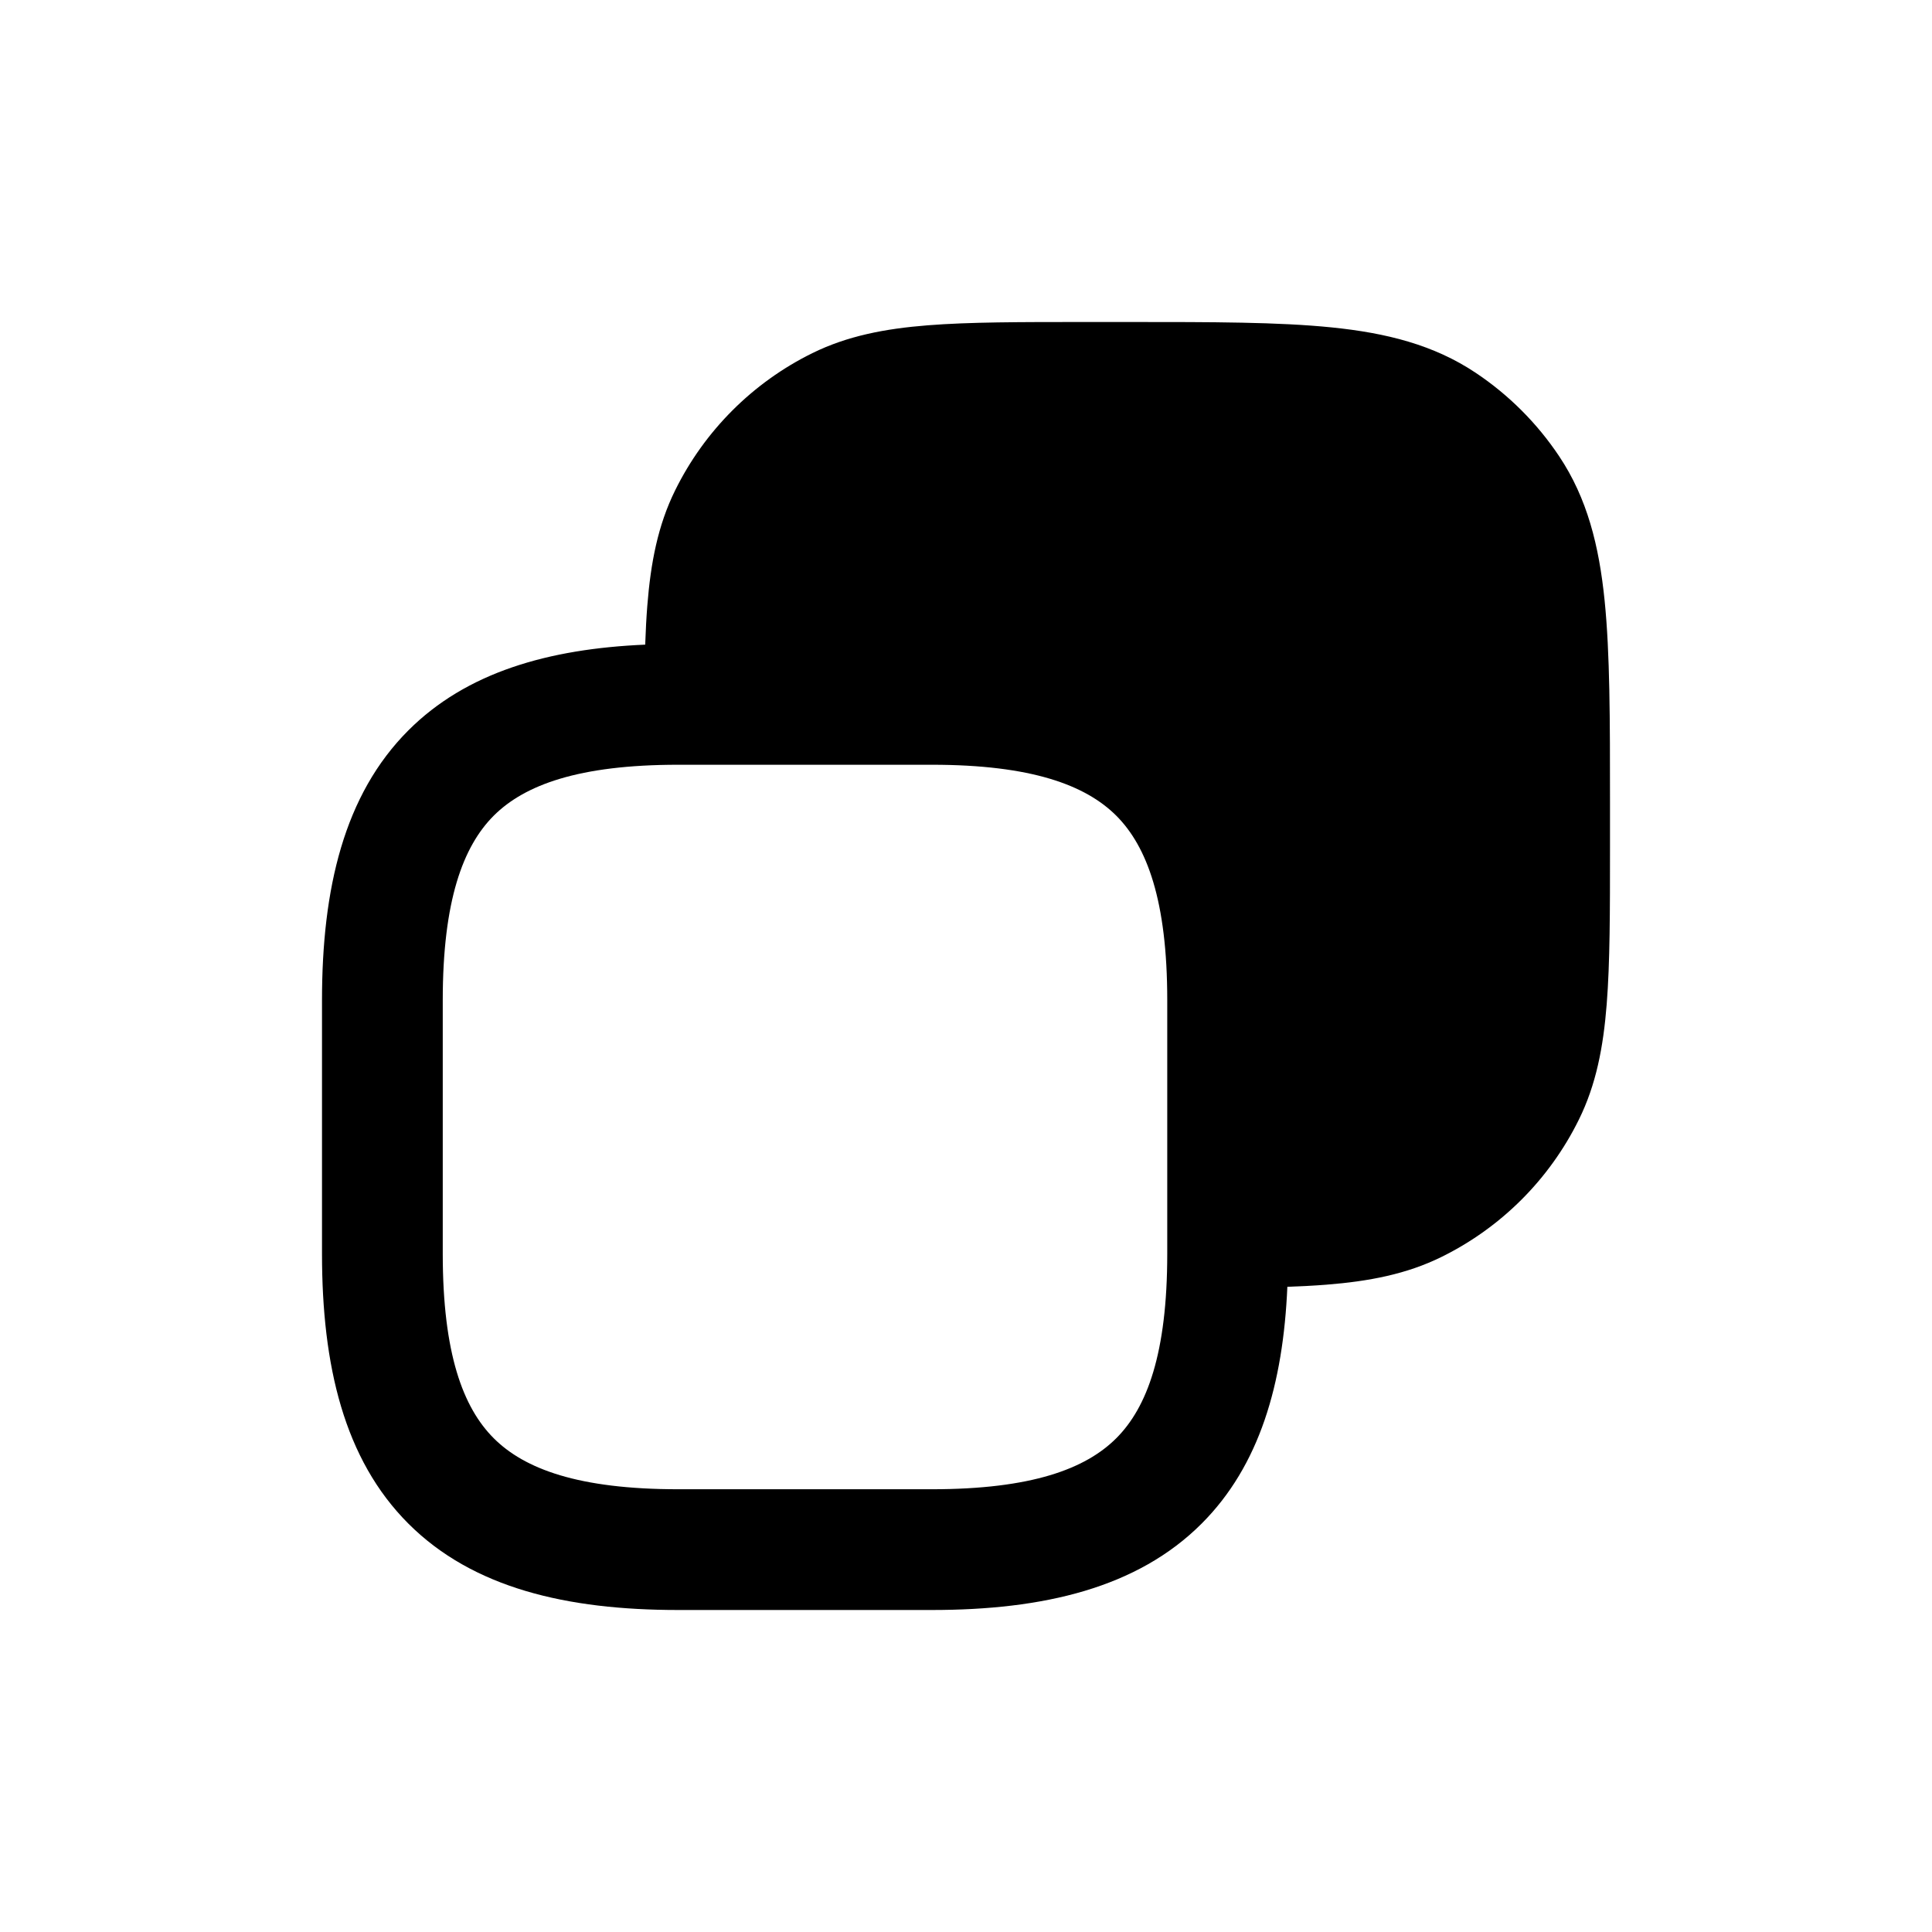      <svg width="24" height="24" viewBox="0 0 24 24" fill="currentColor" xmlns="http://www.w3.org/2000/svg">
        <path
          fillRule="evenodd"
          clipRule="evenodd"
          d="M14 5.5C15.069 5.5 15.814 5.501 16.389 5.559C16.951 5.617 17.265 5.722 17.5 5.879C17.746 6.043 17.957 6.254 18.121 6.5C18.277 6.735 18.384 7.049 18.441 7.611C18.499 8.186 18.5 8.931 18.5 10V10.5C18.5 11.329 18.499 11.906 18.464 12.356C18.429 12.798 18.363 13.052 18.268 13.245C18.049 13.689 17.689 14.049 17.245 14.268C17.052 14.363 16.798 14.429 16.356 14.464C16.246 14.473 16.128 14.479 16 14.484V12.425C16 11.039 15.727 9.873 14.927 9.073C14.127 8.273 12.961 8 11.575 8H9.516C9.521 7.872 9.528 7.754 9.536 7.644C9.571 7.202 9.637 6.948 9.732 6.755C9.951 6.311 10.311 5.951 10.755 5.732C10.948 5.637 11.202 5.571 11.644 5.536C12.094 5.501 12.671 5.5 13.5 5.5H14ZM8.015 8.008C8.021 7.837 8.029 7.676 8.041 7.525C8.083 6.993 8.172 6.526 8.387 6.091C8.752 5.351 9.351 4.752 10.091 4.387C10.526 4.173 10.993 4.083 11.525 4.041C12.041 4 12.679 4 13.469 4H13.5H14H14.04C15.059 4 15.881 4 16.541 4.067C17.221 4.136 17.811 4.283 18.333 4.632C18.743 4.906 19.094 5.257 19.368 5.667C19.717 6.189 19.864 6.779 19.933 7.459C20 8.119 20 8.941 20 9.96V10V10.5V10.531C20 11.321 20 11.959 19.959 12.475C19.917 13.007 19.828 13.474 19.613 13.909C19.248 14.649 18.649 15.248 17.909 15.613C17.474 15.828 17.007 15.917 16.475 15.959C16.324 15.971 16.163 15.979 15.992 15.985C15.94 17.192 15.647 18.207 14.927 18.927C14.127 19.727 12.961 20 11.575 20H8.425C7.039 20 5.873 19.727 5.073 18.927C4.273 18.127 4 16.962 4 15.575V12.425C4 11.039 4.273 9.873 5.073 9.073C5.793 8.353 6.808 8.06 8.015 8.008ZM8.425 9.5C7.186 9.5 6.515 9.752 6.133 10.133C5.752 10.515 5.5 11.187 5.5 12.425V15.575C5.5 16.814 5.752 17.485 6.133 17.866C6.515 18.248 7.186 18.5 8.425 18.5H11.575C12.813 18.5 13.485 18.248 13.867 17.866C14.248 17.485 14.5 16.814 14.5 15.575V14.5V12.425C14.5 11.187 14.248 10.515 13.867 10.133C13.485 9.752 12.813 9.5 11.575 9.5H9.5H8.425Z"
          fill="currentColor"
        />
      </svg>